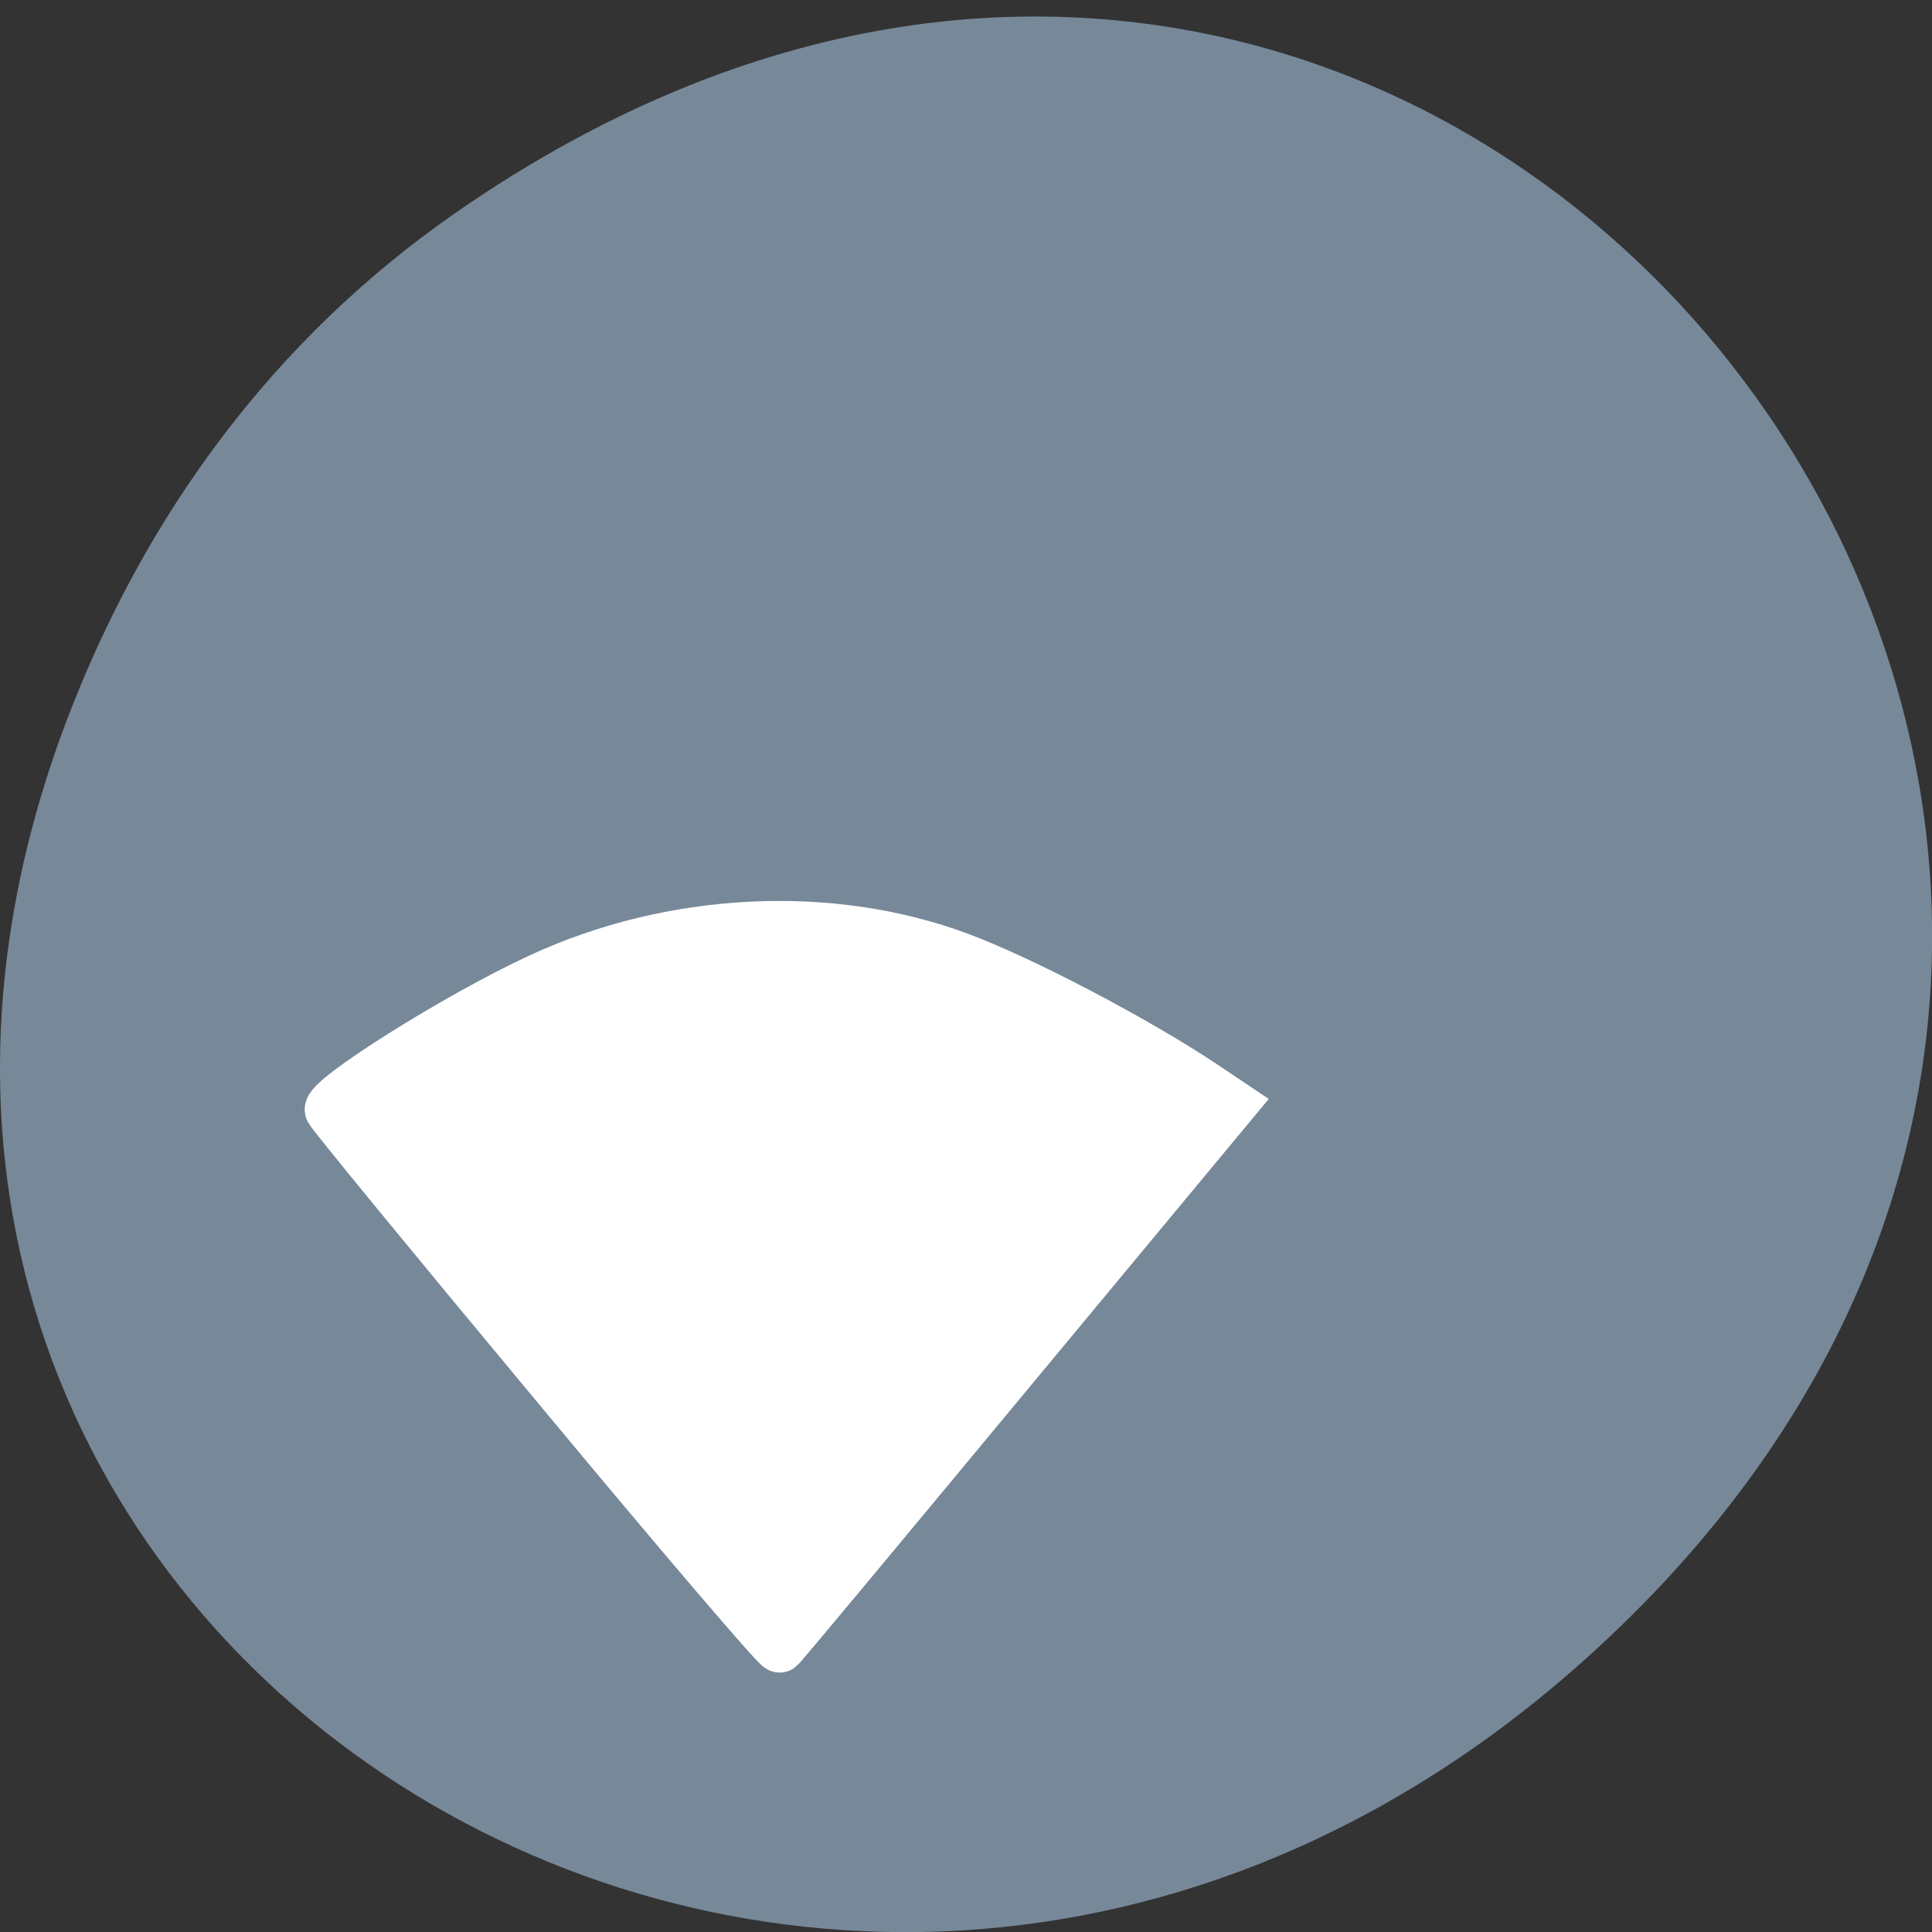 
<svg xmlns="http://www.w3.org/2000/svg" xmlns:xlink="http://www.w3.org/1999/xlink" width="32px" height="32px" viewBox="0 0 32 32" version="1.1">
<rect x="0" y="0" width="32" height="32" fill="#333333" stroke="none"/>
<g id="surface1">
<path style=" stroke:none;fill-rule:nonzero;fill:rgb(46.667%,53.333%,60%);fill-opacity:1;" d="M 7.52 3.543 C 23.887 -7.867 40.473 13.203 27.137 26.645 C 14.57 39.305 -4.949 27.566 1.152 11.809 C 2.426 8.52 4.516 5.637 7.52 3.543 Z M 7.52 3.543 "/>
<path style="fill-rule:evenodd;fill:rgb(100%,100%,100%);fill-opacity:1;stroke-width:6.656;stroke-linecap:butt;stroke-linejoin:miter;stroke:rgb(100%,100%,100%);stroke-opacity:1;stroke-miterlimit:4;" d="M 73.594 978.761 C 57.5 959.283 44.062 942.768 43.719 942.075 C 43.062 940.657 60.812 929.405 71.719 924.362 C 89.125 916.263 110.031 915.223 127.062 921.621 C 135.469 924.772 150.531 932.746 159.438 938.734 L 163.219 941.287 L 133.5 977.374 C 117.156 997.23 103.594 1013.681 103.312 1013.871 C 103.062 1014.091 89.688 998.301 73.594 978.761 Z M 73.594 978.761 " transform="matrix(0.125,0,0,0.124,0,-98.43)"/>
</g>
</svg>
